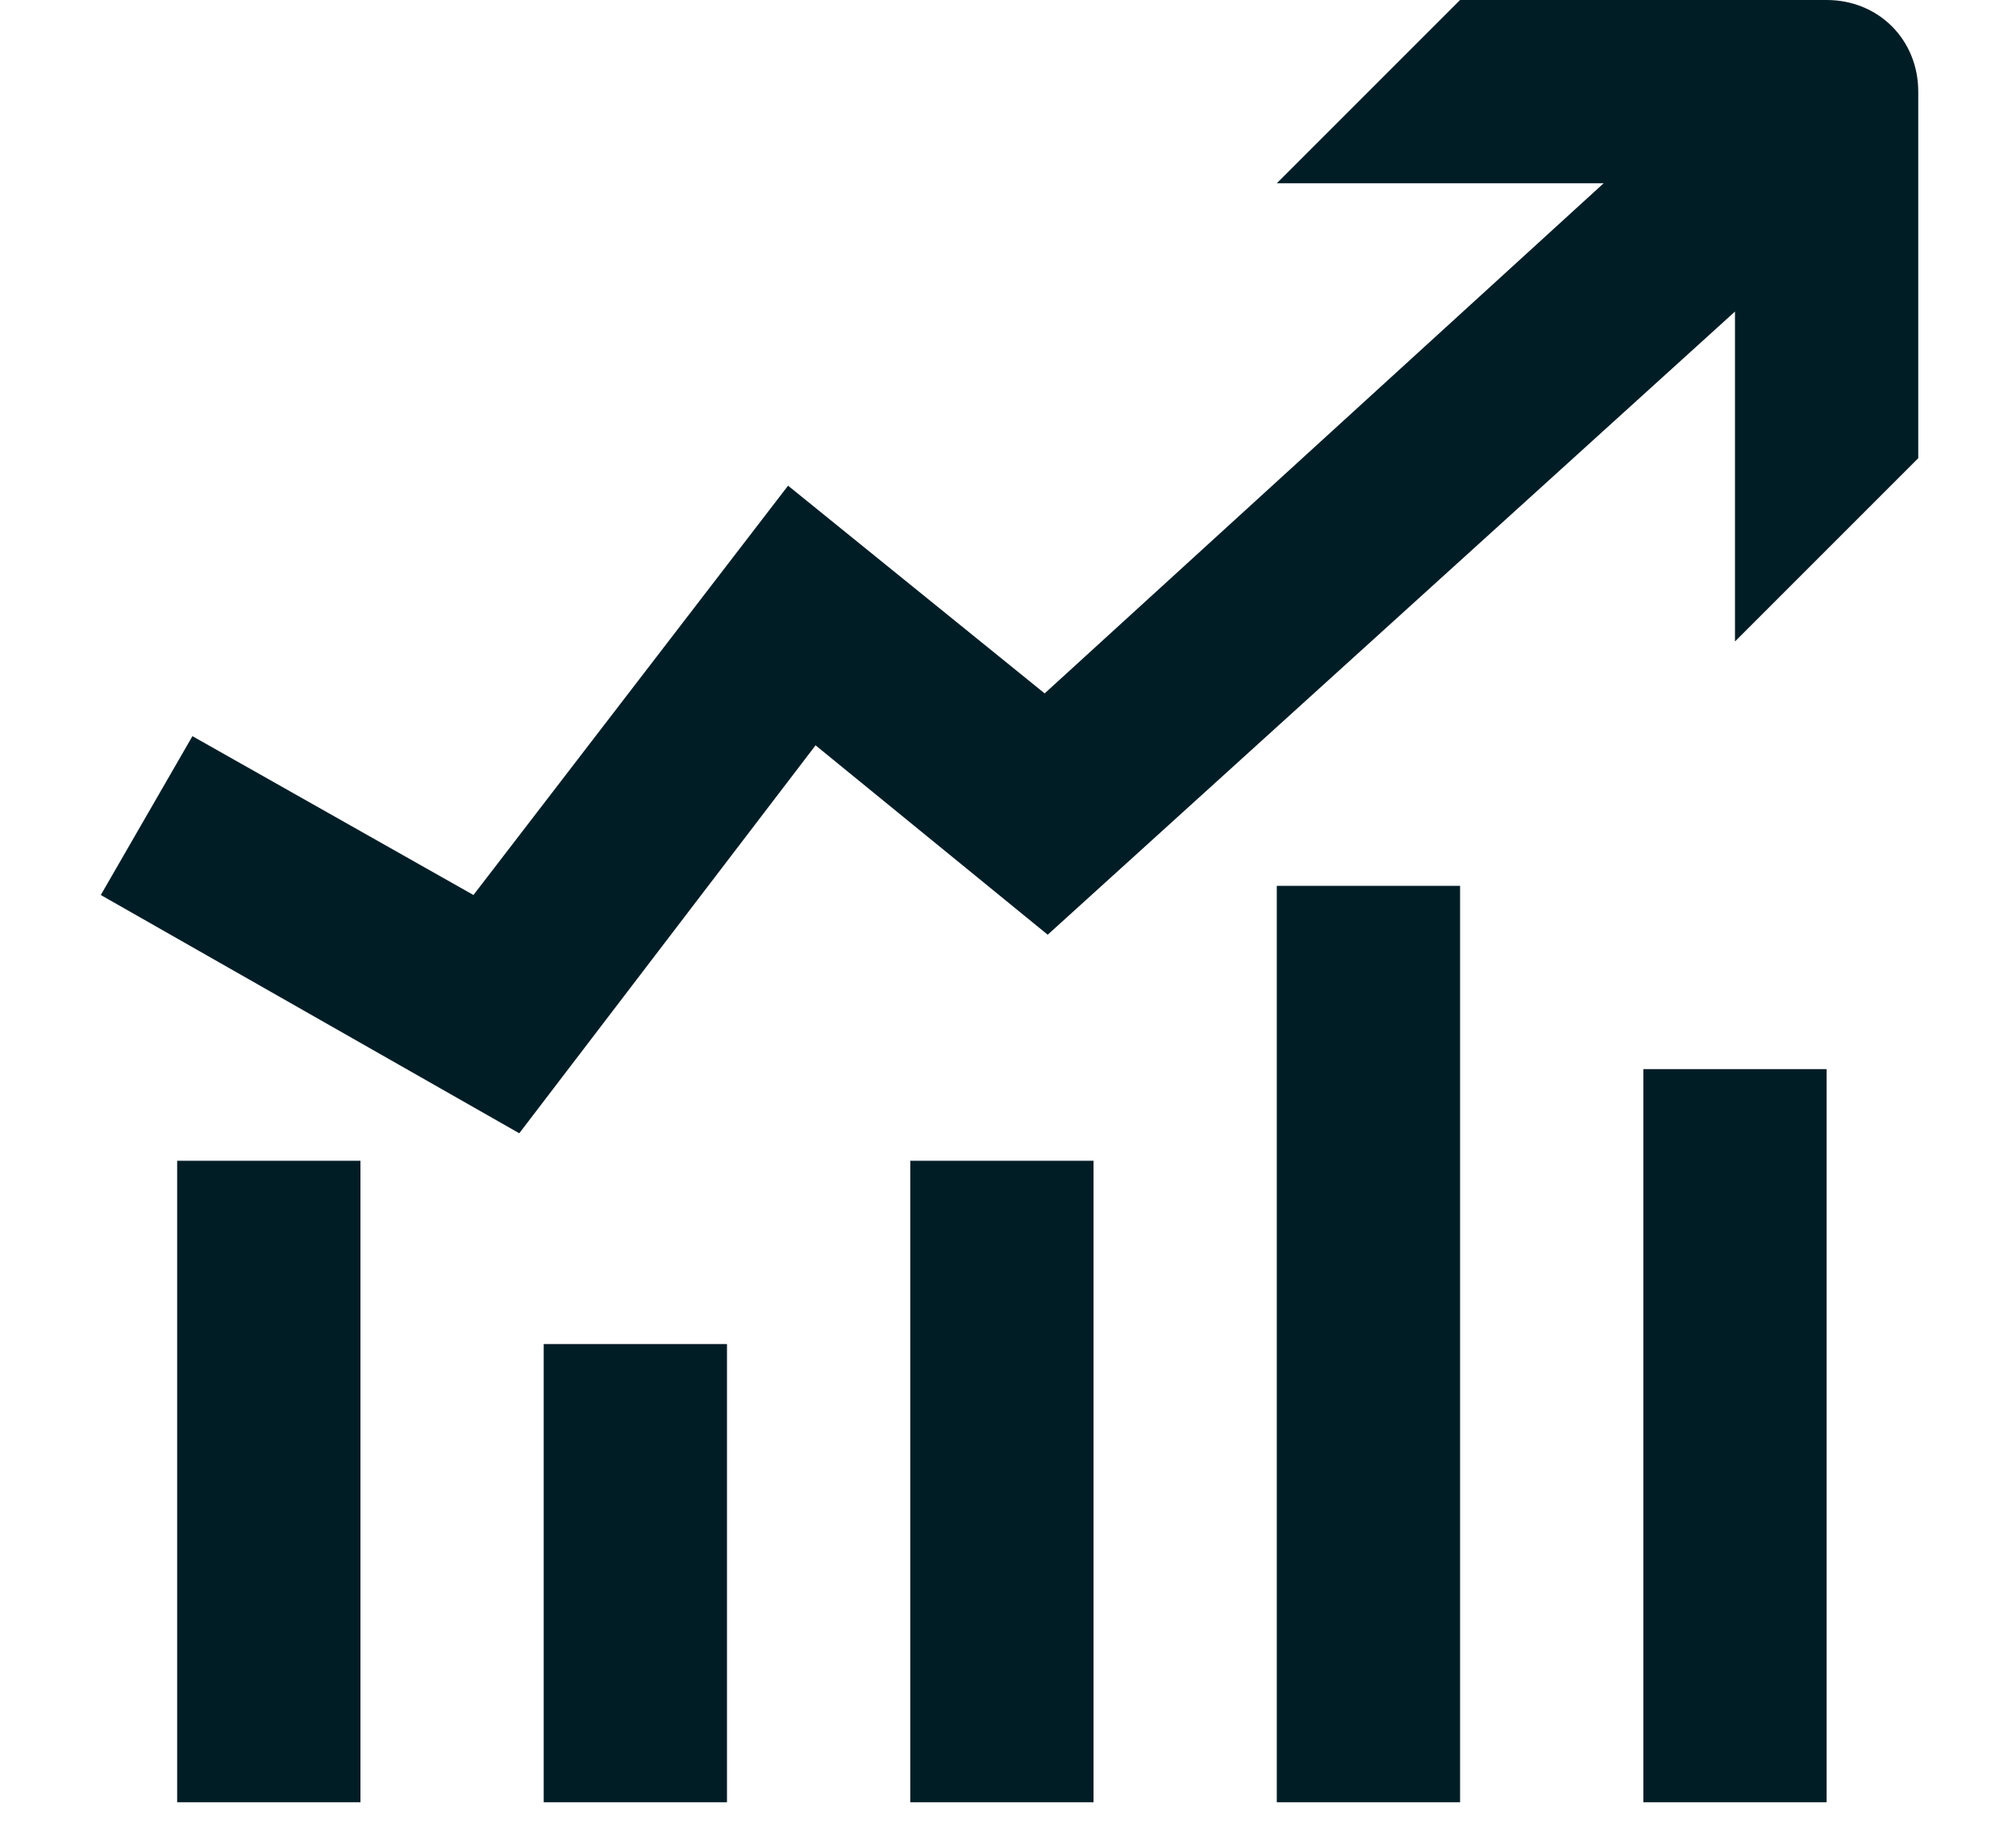 <?xml version="1.0" encoding="utf-8"?>
<!-- Generator: Adobe Illustrator 19.0.0, SVG Export Plug-In . SVG Version: 6.00 Build 0)  -->
<!DOCTYPE svg PUBLIC "-//W3C//DTD SVG 1.1//EN" "http://www.w3.org/Graphics/SVG/1.1/DTD/svg11.dtd">
<svg version="1.1" xmlns="http://www.w3.org/2000/svg" xmlns:xlink="http://www.w3.org/1999/xlink" x="0px" y="0px"
	 viewBox="-350 483 66 60" enable-background="new -350 483 66 60" xml:space="preserve">
<g id="graph_1_">
	<path id="XMLID_10_" fill="#001D26" d="M-290.2,483h-12l-6,6h10.7l-18.3,16.7l-8.4-6.8l-10.3,13.4l-9.2-5.2l-3,5.2l13.7,7.8
		l9.7-12.7l7.6,6.2l22.5-20.4V504l6-6v-12C-287.2,484.3-288.5,483-290.2,483z"/>
</g>
<g id="bars">
	<rect id="XMLID_15_" x="-344.2" y="521" fill="#001D26" width="6" height="21"/>
	<rect id="XMLID_14_" x="-332.2" y="527" fill="#001D26" width="6" height="15"/>
	<rect id="XMLID_13_" x="-320.2" y="521" fill="#001D26" width="6" height="21"/>
	<rect id="XMLID_12_" x="-308.2" y="512" fill="#001D26" width="6" height="30"/>
	<rect id="XMLID_11_" x="-296.2" y="518" fill="#001D26" width="6" height="24"/>
</g>
</svg>
